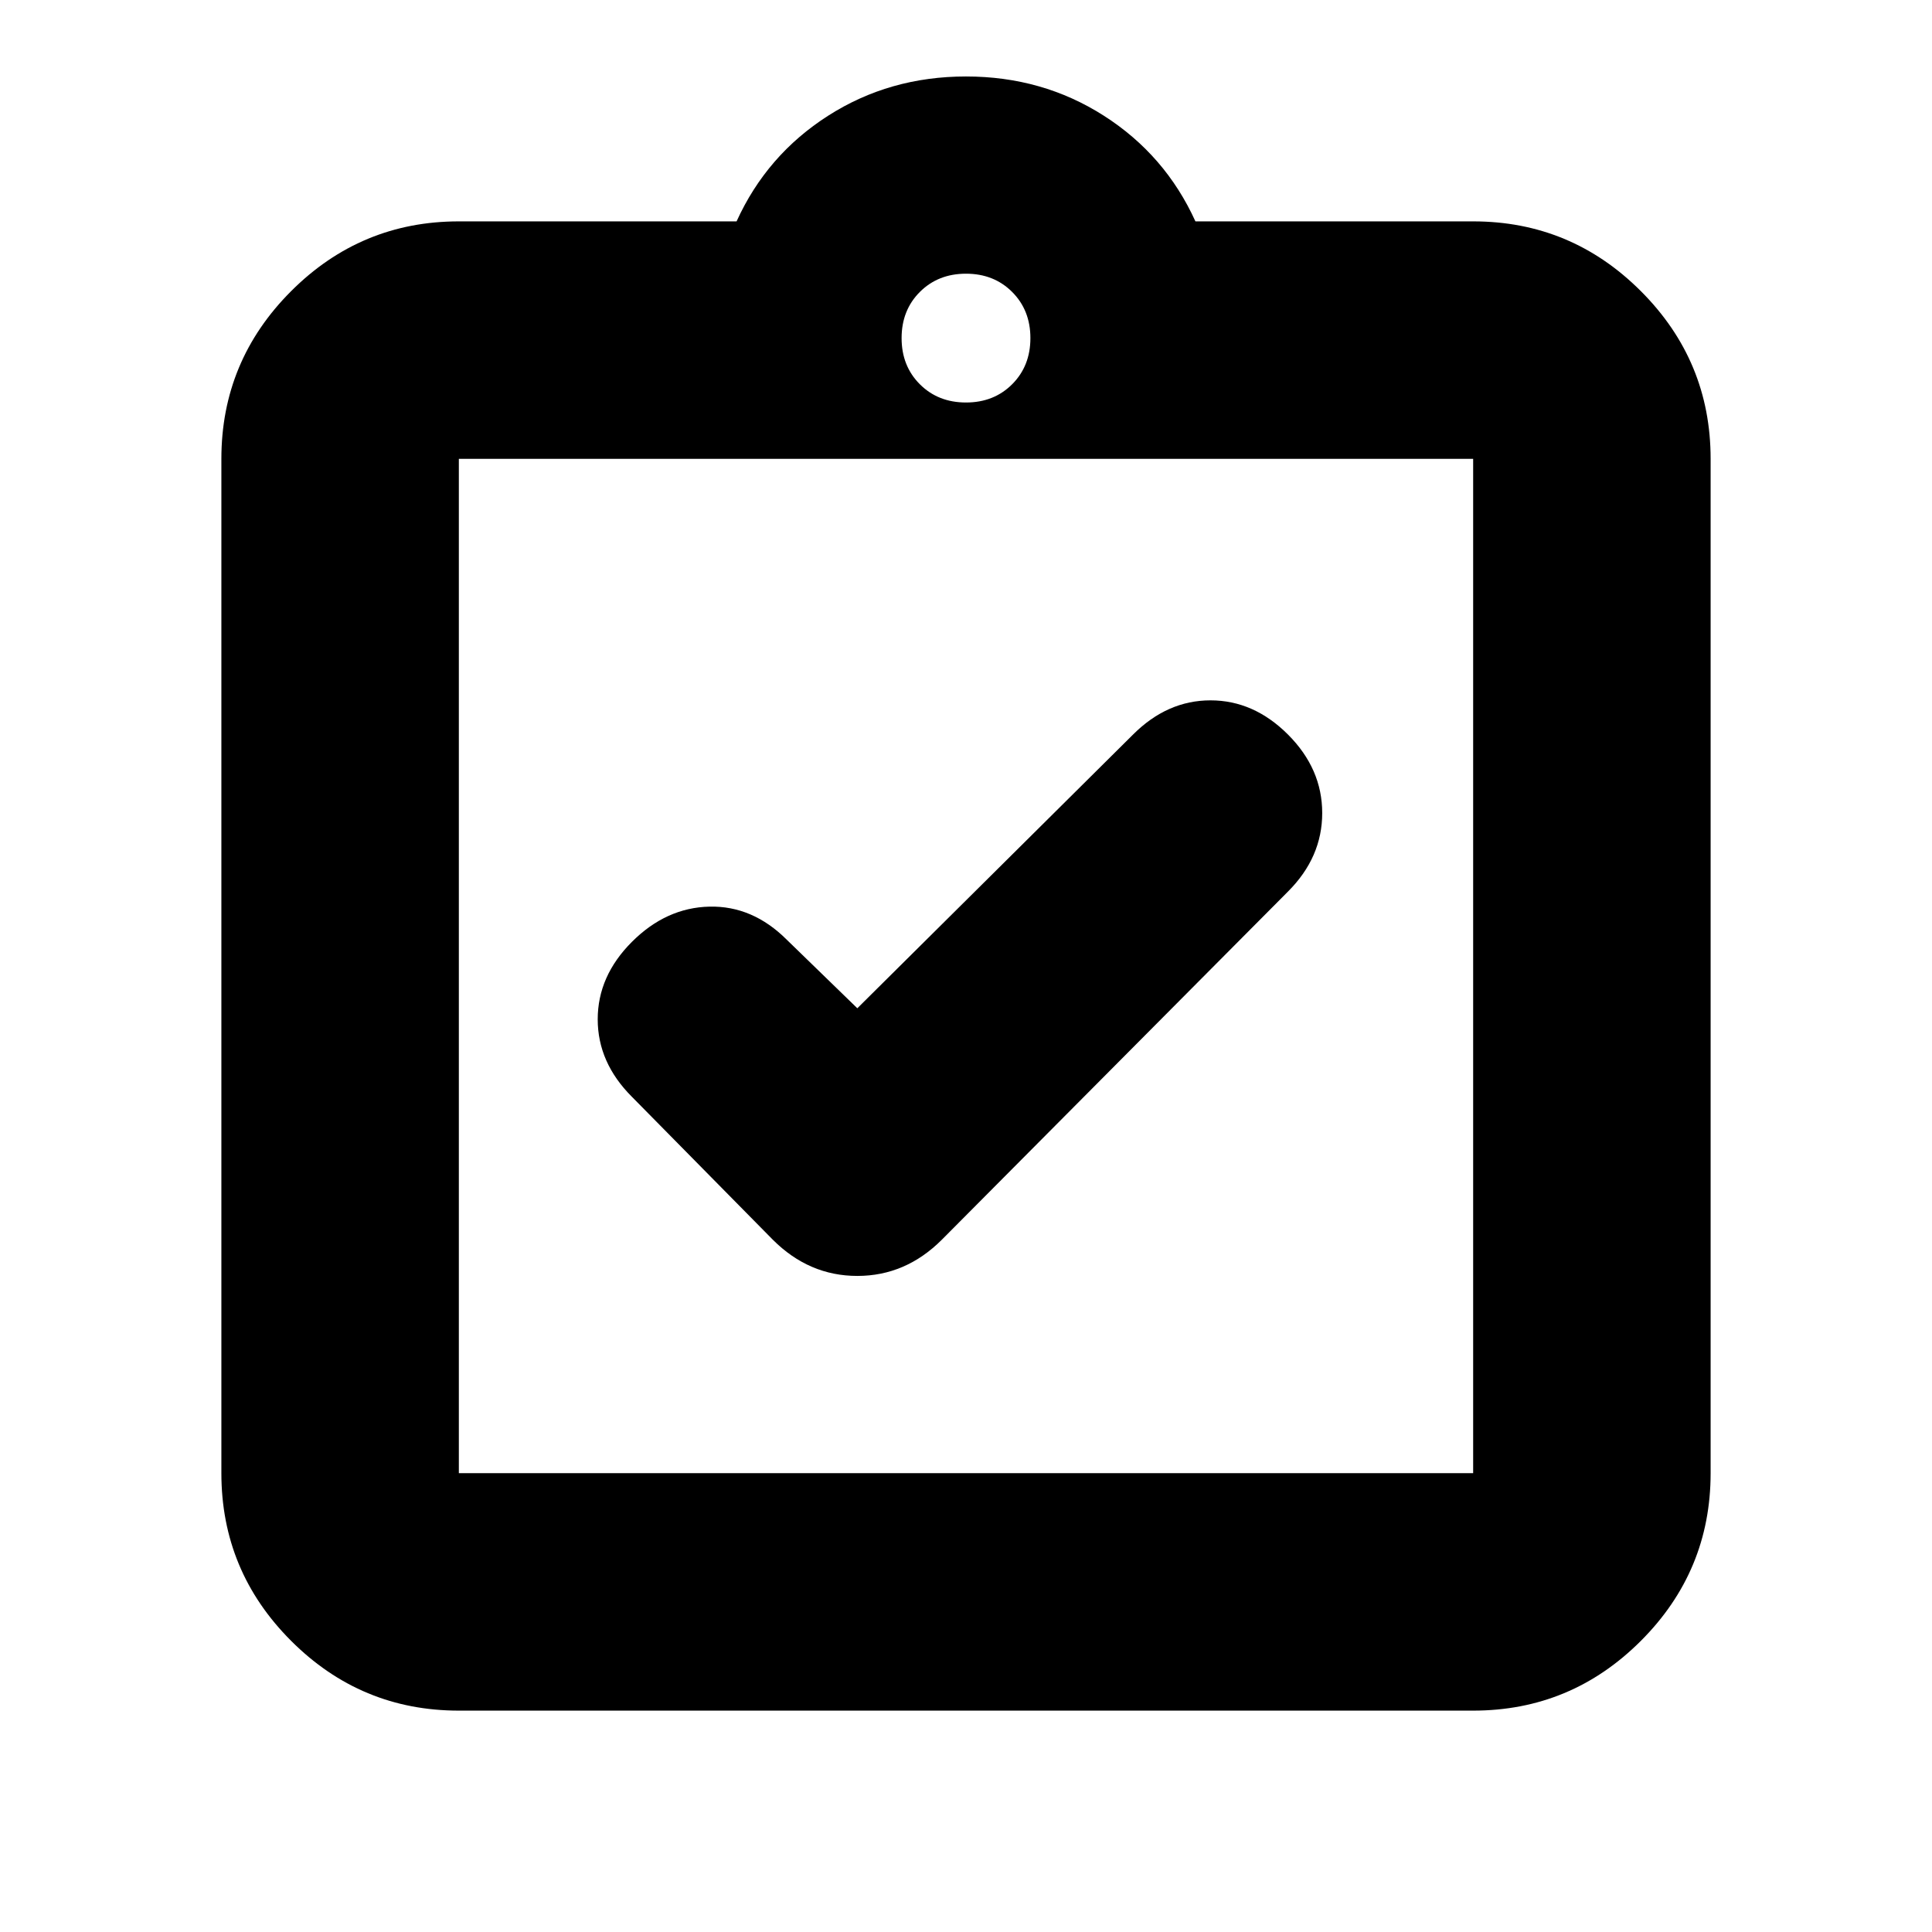<svg xmlns="http://www.w3.org/2000/svg" height="20" viewBox="0 -960 960 960" width="20"><path d="m426-459-35-34q-17-17-38.5-16.5T314-492q-17 17-17 38.5t17 38.5l70 71q18 18 42 18t42-18l172-173q17-17 17-39t-17-39q-17-17-38.5-17T563-595L426-459ZM228-110q-48.675 0-83.337-34.663Q110-179.325 110-228v-504q0-48.675 34.663-83.338Q179.325-850 228-850h138q15-33 45.5-52.5T480-922q38 0 68.5 19.5T594-850h138q48.675 0 83.338 34.662Q850-780.675 850-732v504q0 48.675-34.662 83.337Q780.675-110 732-110H228Zm0-118h504v-504H228v504Zm252-532q13.867 0 22.933-9.067Q512-778.133 512-792q0-13.867-9.067-22.933Q493.867-824 480-824q-13.867 0-22.933 9.067Q448-805.867 448-792q0 13.867 9.067 22.933Q466.133-760 480-760ZM228-228v-504 504Z"/></svg>